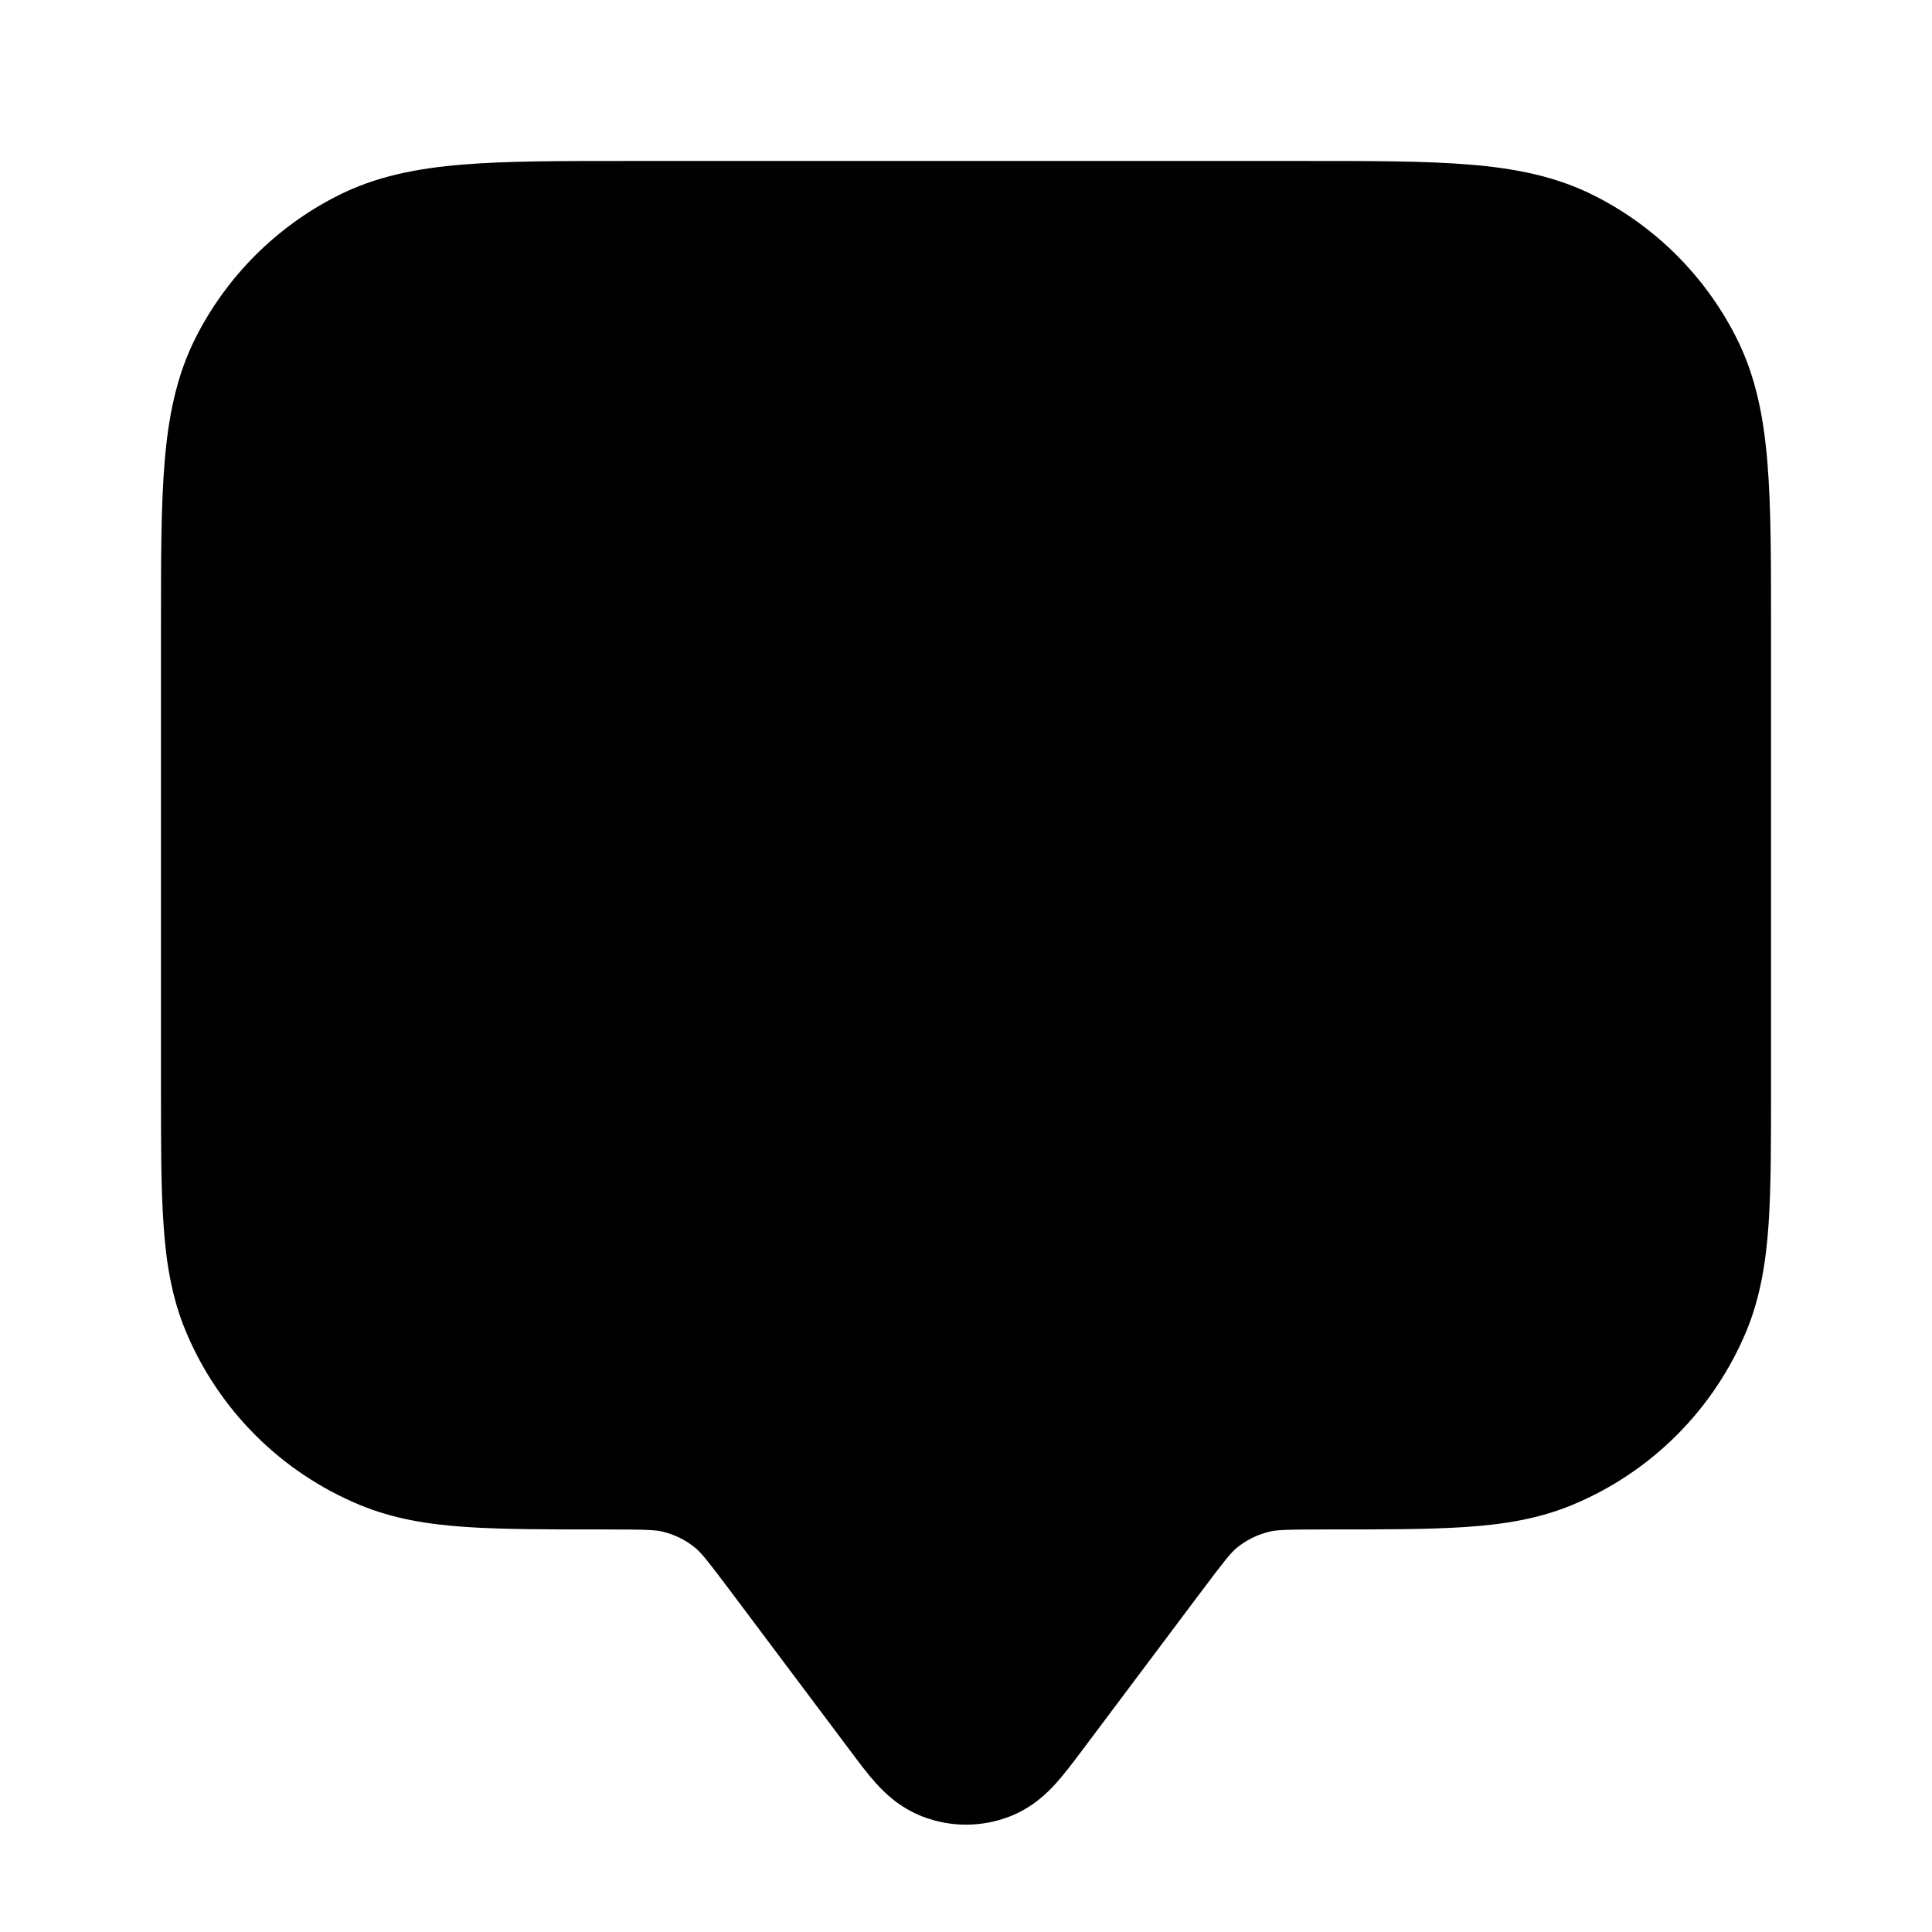 <svg width="22" height="22" viewBox="0 0 22 22" fill="none" xmlns="http://www.w3.org/2000/svg">
<path fill-rule="evenodd" clip-rule="evenodd" d="M7.112 1.833H14.888C15.626 1.833 16.235 1.833 16.731 1.874C17.246 1.916 17.72 2.006 18.165 2.233C18.855 2.584 19.416 3.145 19.767 3.835C19.994 4.28 20.084 4.754 20.126 5.269C20.167 5.765 20.167 6.374 20.167 7.112V12.406C20.167 13.02 20.167 13.527 20.139 13.942C20.109 14.372 20.046 14.77 19.888 15.153C19.516 16.051 18.802 16.765 17.903 17.137C17.52 17.296 17.122 17.359 16.692 17.388C16.277 17.416 15.771 17.416 15.157 17.416H15.125C14.633 17.416 14.536 17.422 14.456 17.441C14.318 17.474 14.189 17.538 14.079 17.629C14.017 17.682 13.954 17.756 13.659 18.15L12.305 19.955C12.219 20.069 12.122 20.198 12.029 20.302C11.927 20.416 11.756 20.584 11.499 20.684C11.178 20.809 10.822 20.809 10.502 20.684C10.244 20.584 10.074 20.416 9.971 20.302C9.878 20.198 9.781 20.069 9.696 19.955L8.342 18.15C8.047 17.756 7.984 17.682 7.921 17.629C7.812 17.538 7.683 17.474 7.544 17.441C7.465 17.422 7.367 17.416 6.875 17.416H6.844C6.23 17.416 5.723 17.416 5.308 17.388C4.878 17.359 4.48 17.296 4.097 17.137C3.199 16.765 2.485 16.051 2.113 15.153C1.954 14.77 1.891 14.372 1.862 13.942C1.833 13.527 1.833 13.02 1.833 12.406L1.833 7.112C1.833 6.374 1.833 5.765 1.874 5.269C1.916 4.754 2.006 4.28 2.233 3.835C2.585 3.145 3.146 2.584 3.836 2.233C4.28 2.006 4.754 1.916 5.269 1.874C5.765 1.833 6.374 1.833 7.112 1.833Z" fill="black"/>
</svg>
